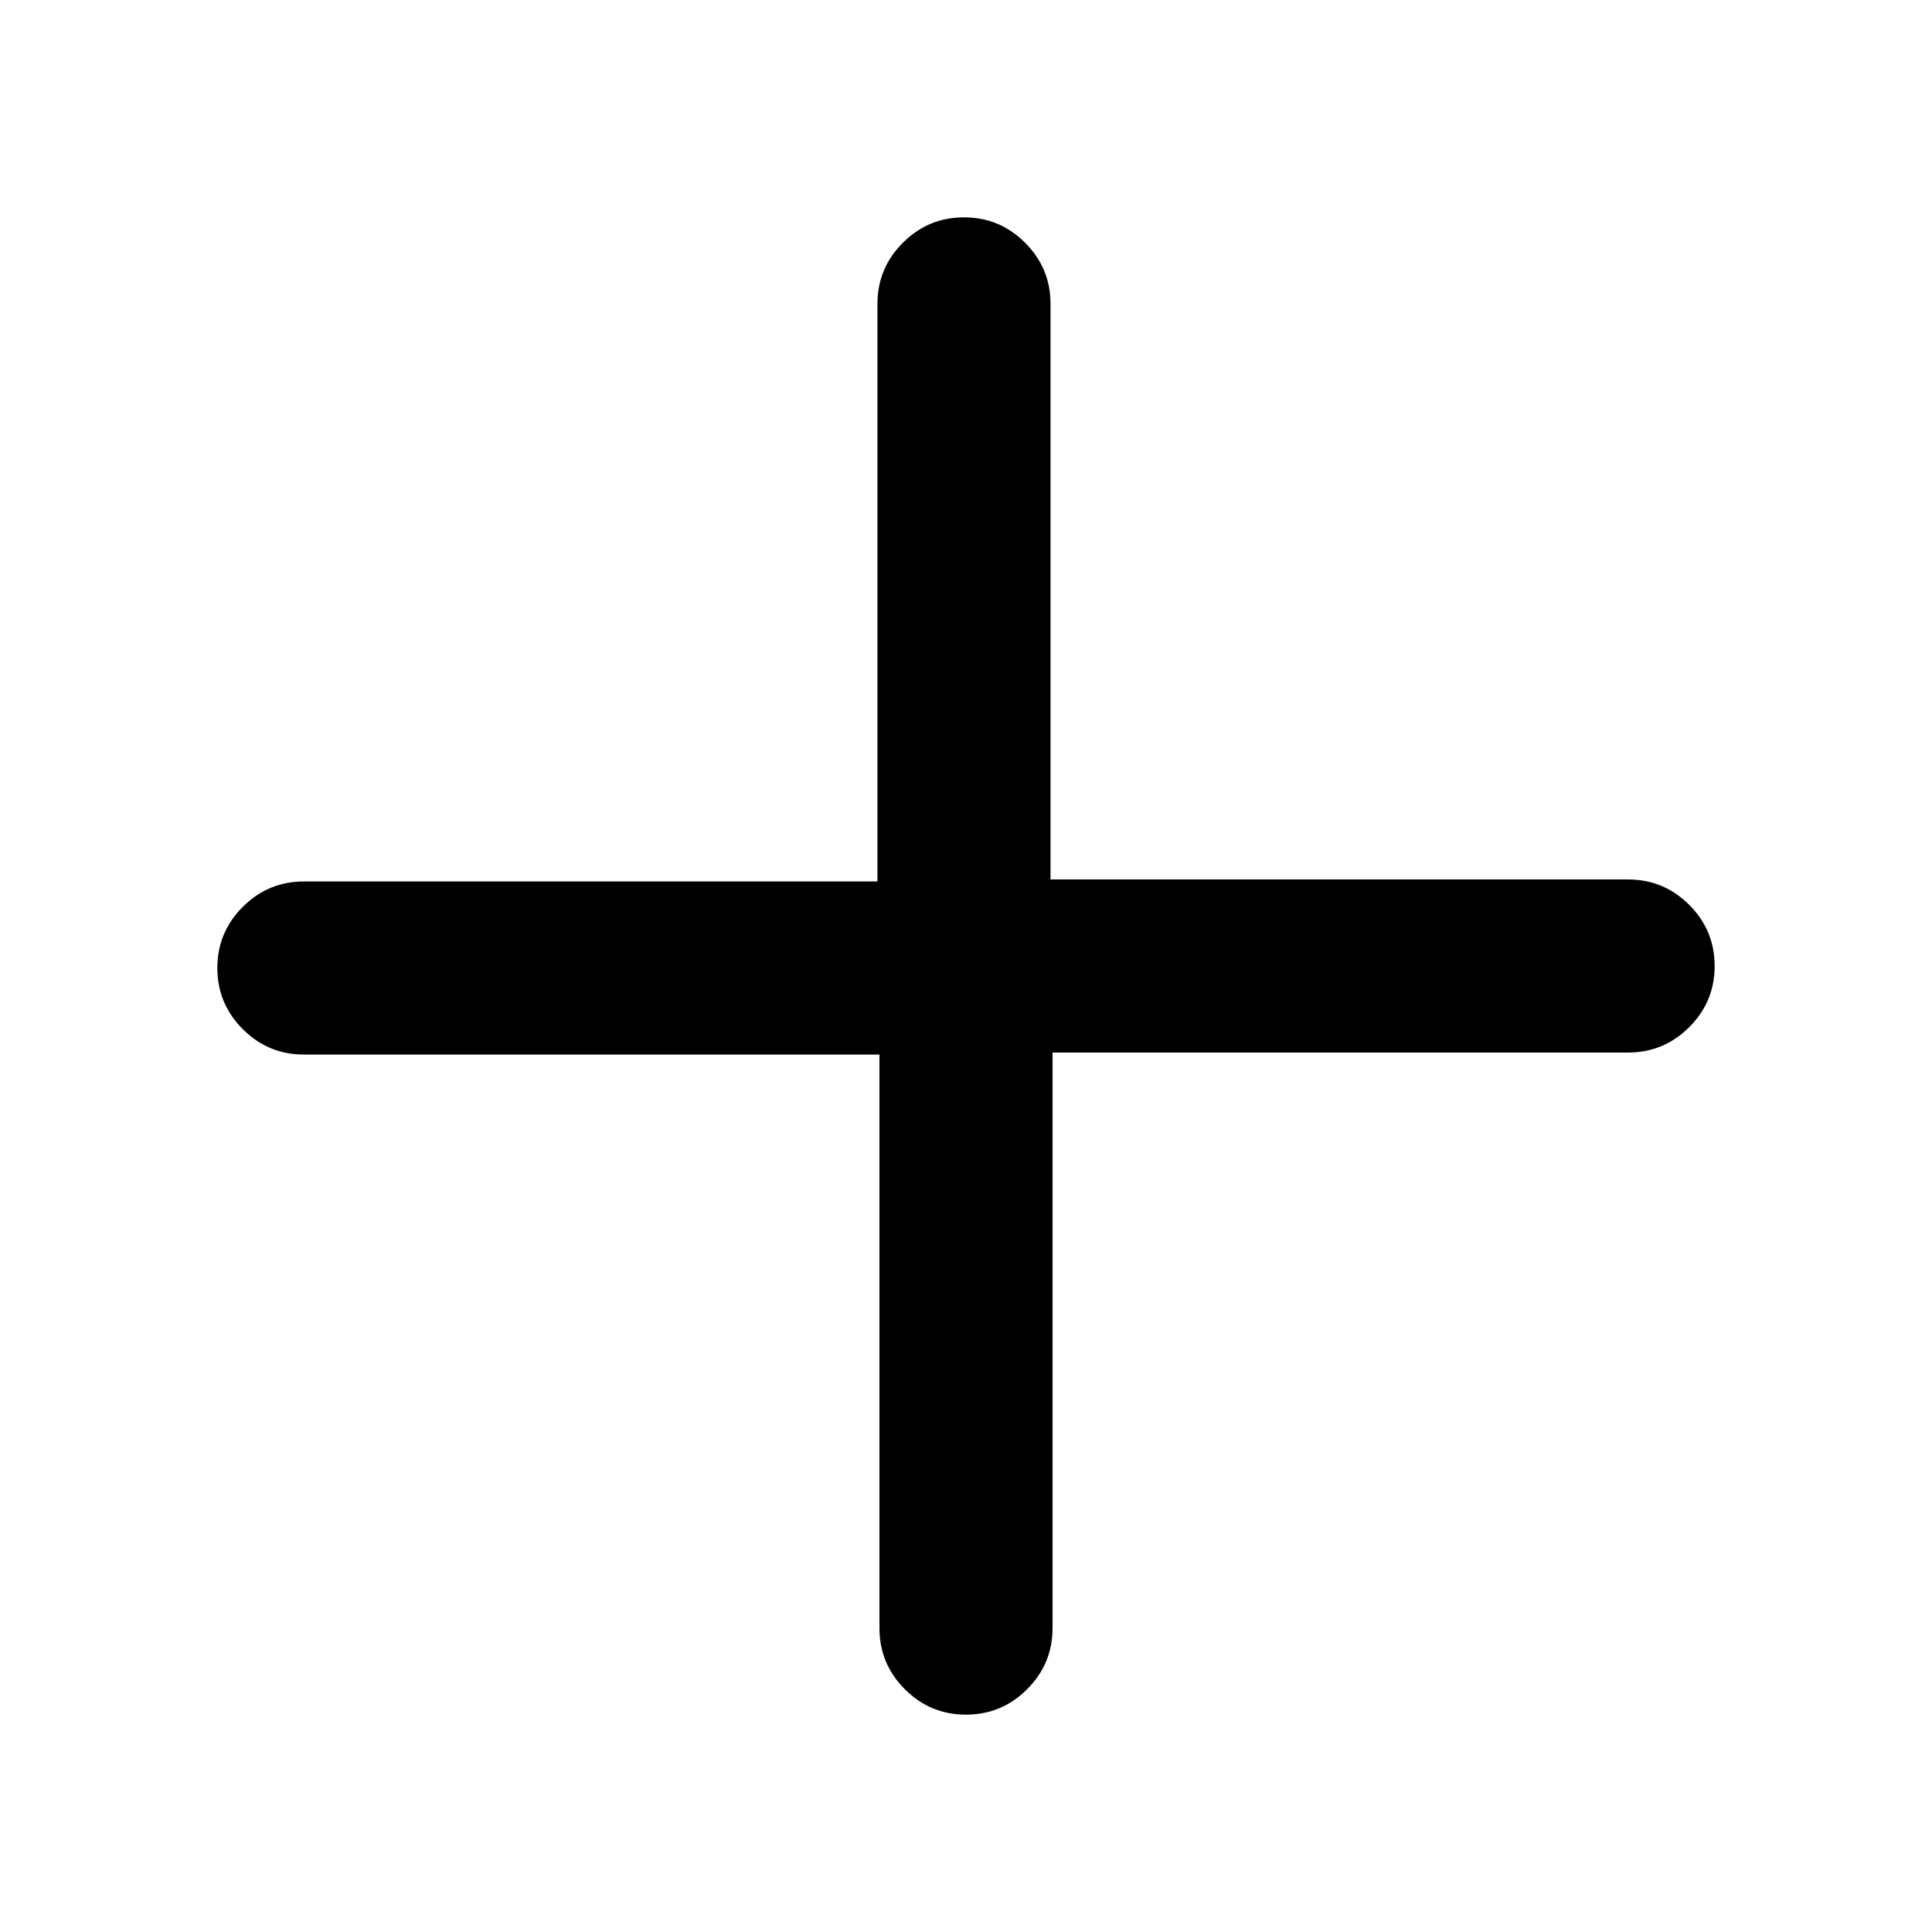 <svg xmlns="http://www.w3.org/2000/svg" height="24" viewBox="0 -960 960 960" width="24"><path d="M479.99-108q-17.76 0-30.37-12.63Q437-133.25 437-151v-285H151q-17.75 0-30.37-12.63Q108-461.26 108-479.01q0-17.76 12.63-30.37Q133.25-522 151-522h285v-287q0-17.75 12.63-30.37Q461.26-852 479.01-852q17.76 0 30.37 12.63Q522-826.75 522-809v286h287q17.75 0 30.37 12.63Q852-497.74 852-479.99q0 17.76-12.63 30.37Q826.75-437 809-437H523v286q0 17.75-12.63 30.37Q497.74-108 479.99-108Z"/></svg>